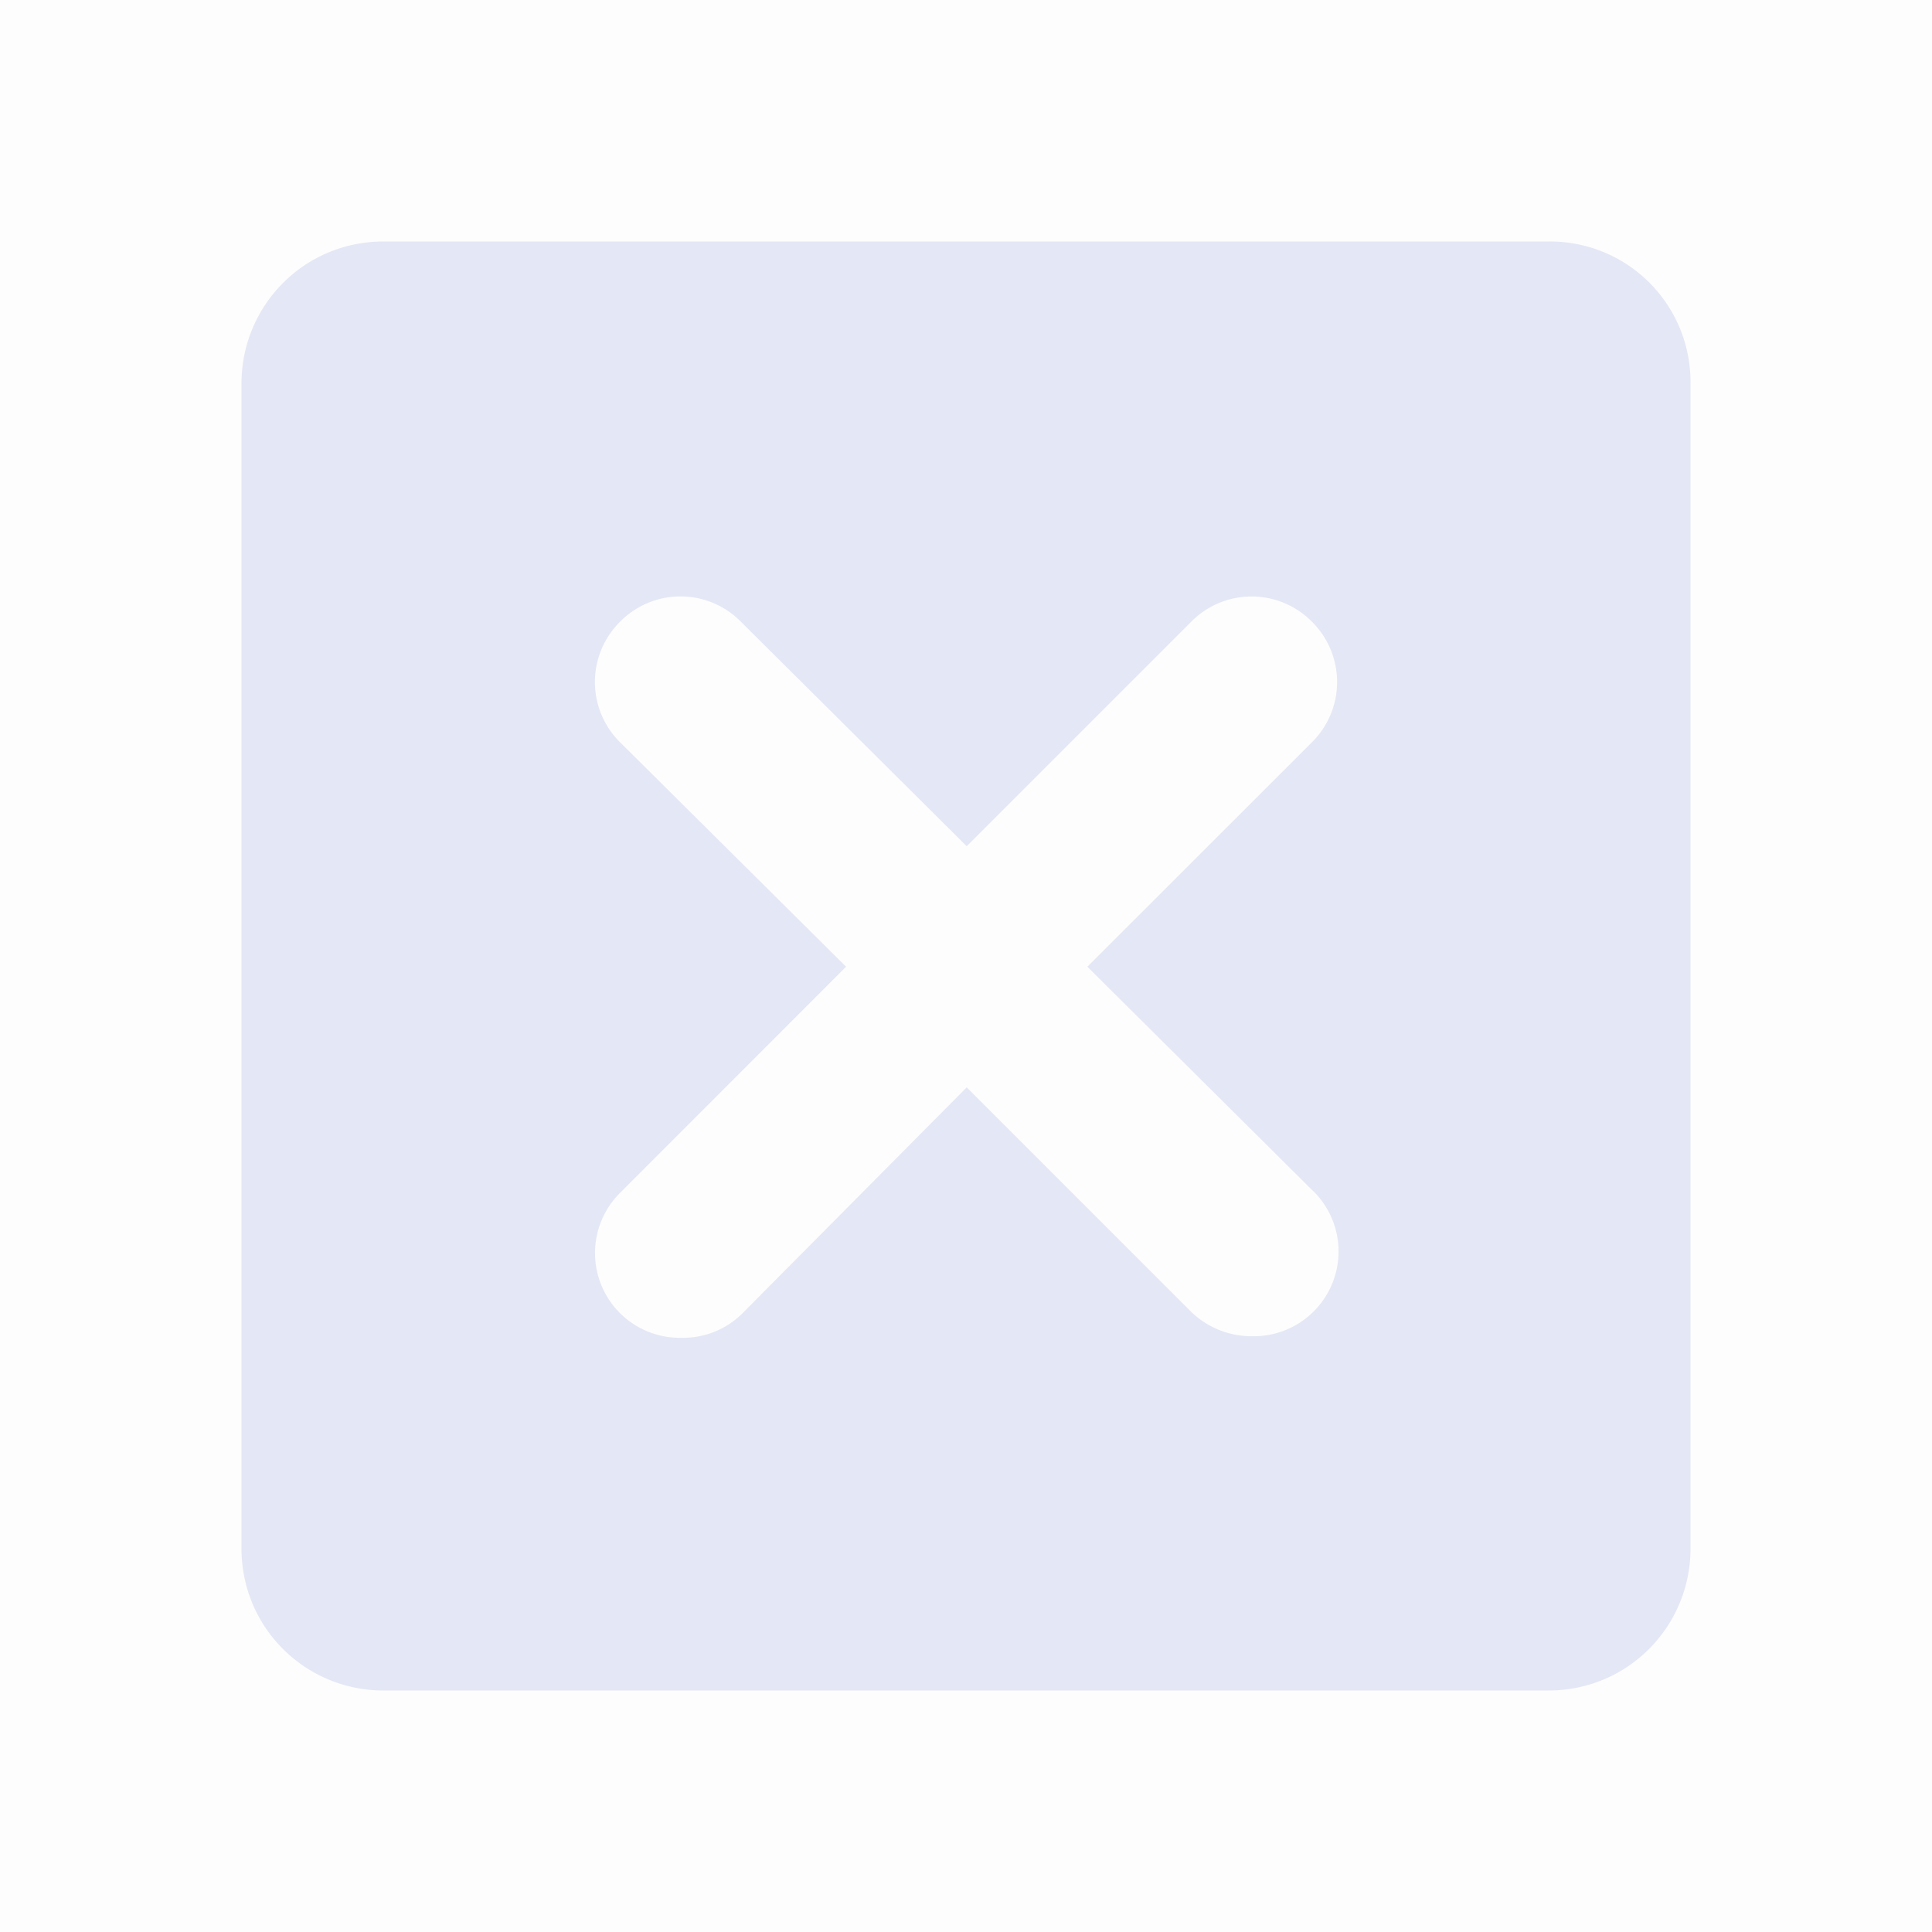 <svg width="16" height="16" viewBox="0 0 16 16" fill="none" xmlns="http://www.w3.org/2000/svg">
    <path fill="#000" fill-opacity=".01" d="M0 0h16v16H0z"/>
    <path d="M12.837 2H3.176C2.518 2 2 2.531 2 3.176v9.648C2 13.482 2.531 14 3.176 14h9.648c.658 0 1.176-.531 1.176-1.176V3.176A1.163 1.163 0 0 0 12.837 2zm-1.96 7.865a.702.702 0 0 1-.506 1.201.717.717 0 0 1-.506-.202L8.006 9.005l-1.858 1.872a.696.696 0 0 1-.506.202.702.702 0 0 1-.506-1.201l1.871-1.872-1.871-1.858a.702.702 0 0 1 0-1 .702.702 0 0 1 .999 0l1.871 1.86 1.86-1.86a.702.702 0 0 1 .998 0 .702.702 0 0 1 0 1L9.005 8.006l1.872 1.86z" fill="#E4E7F5"/>
</svg>

